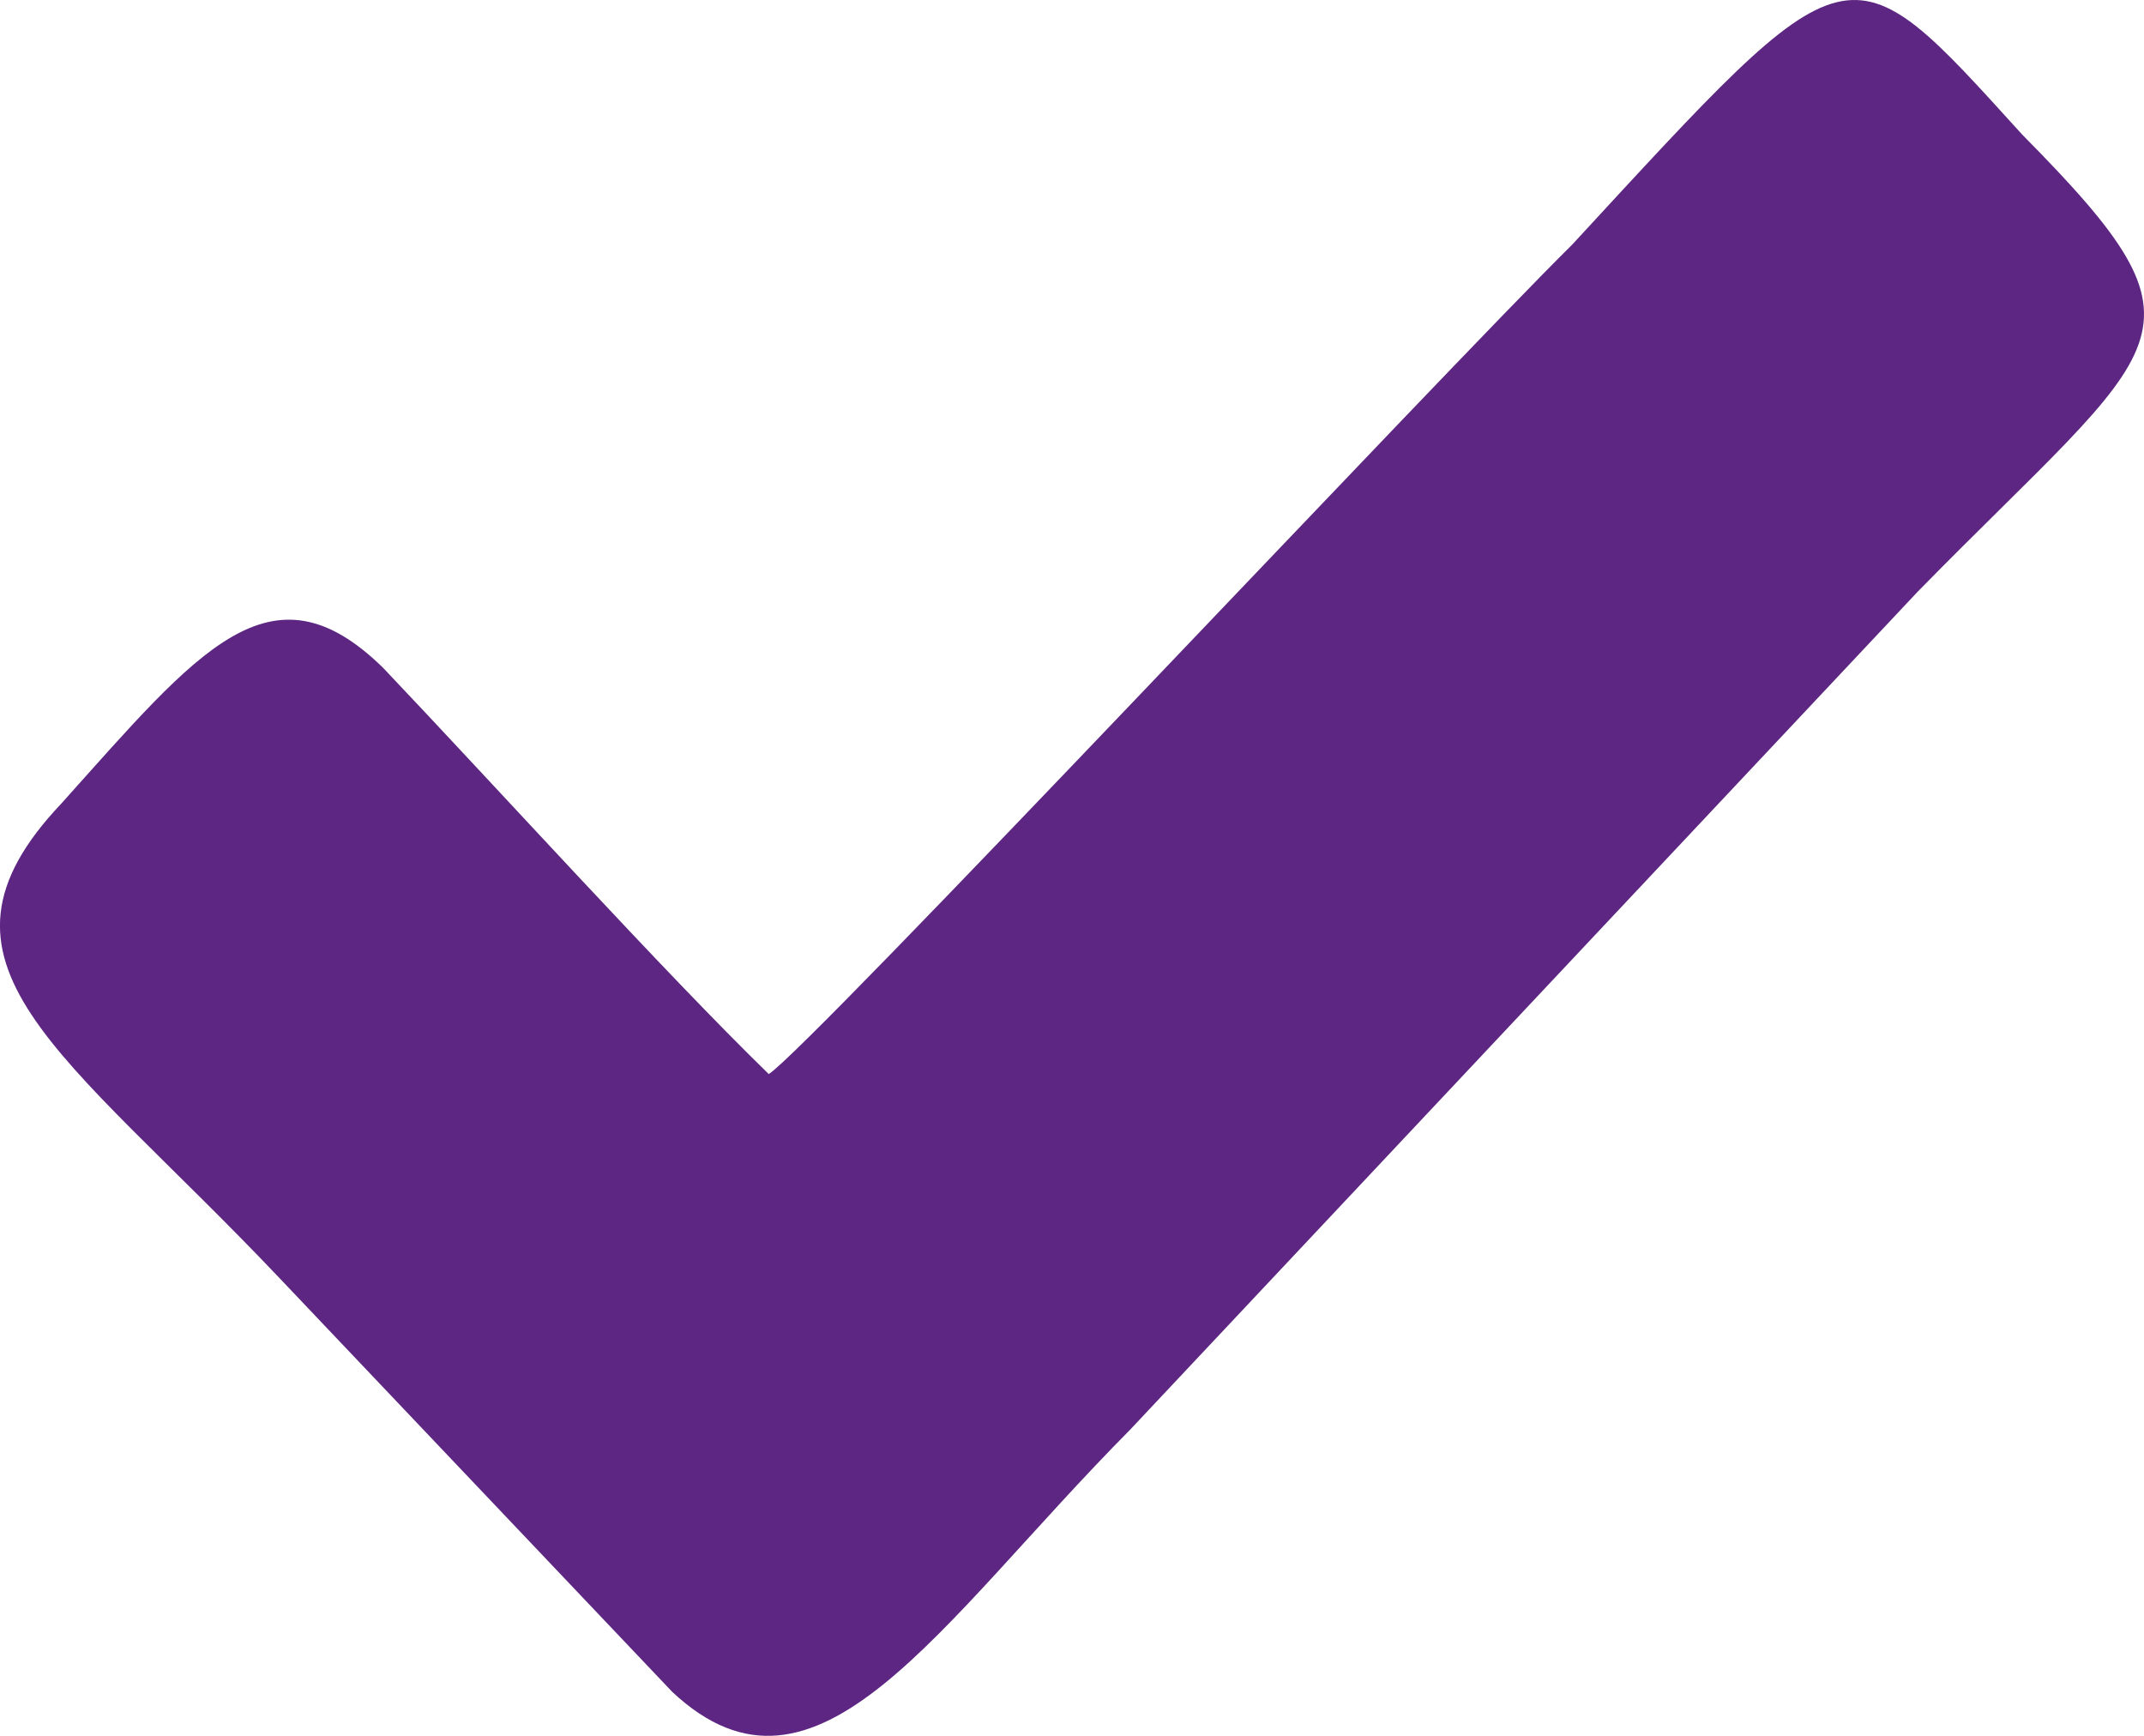 <svg width="21" height="17" viewBox="0 0 21 17" fill="none" xmlns="http://www.w3.org/2000/svg">
<path fill-rule="evenodd" clip-rule="evenodd" d="M7.53 10.519C6.507 9.524 4.854 7.7 3.752 6.54C2.651 5.462 1.942 6.374 0.604 7.866C-0.891 9.441 0.604 10.27 2.729 12.508L6.585 16.57C8.002 17.896 9.182 15.906 11.071 14L18.784 5.794C21.223 3.307 21.774 3.307 19.807 1.318C18.075 -0.589 18.154 -0.589 15.4 2.395C14.14 3.639 7.923 10.27 7.53 10.519Z" fill="#5C2682"/>
</svg>
